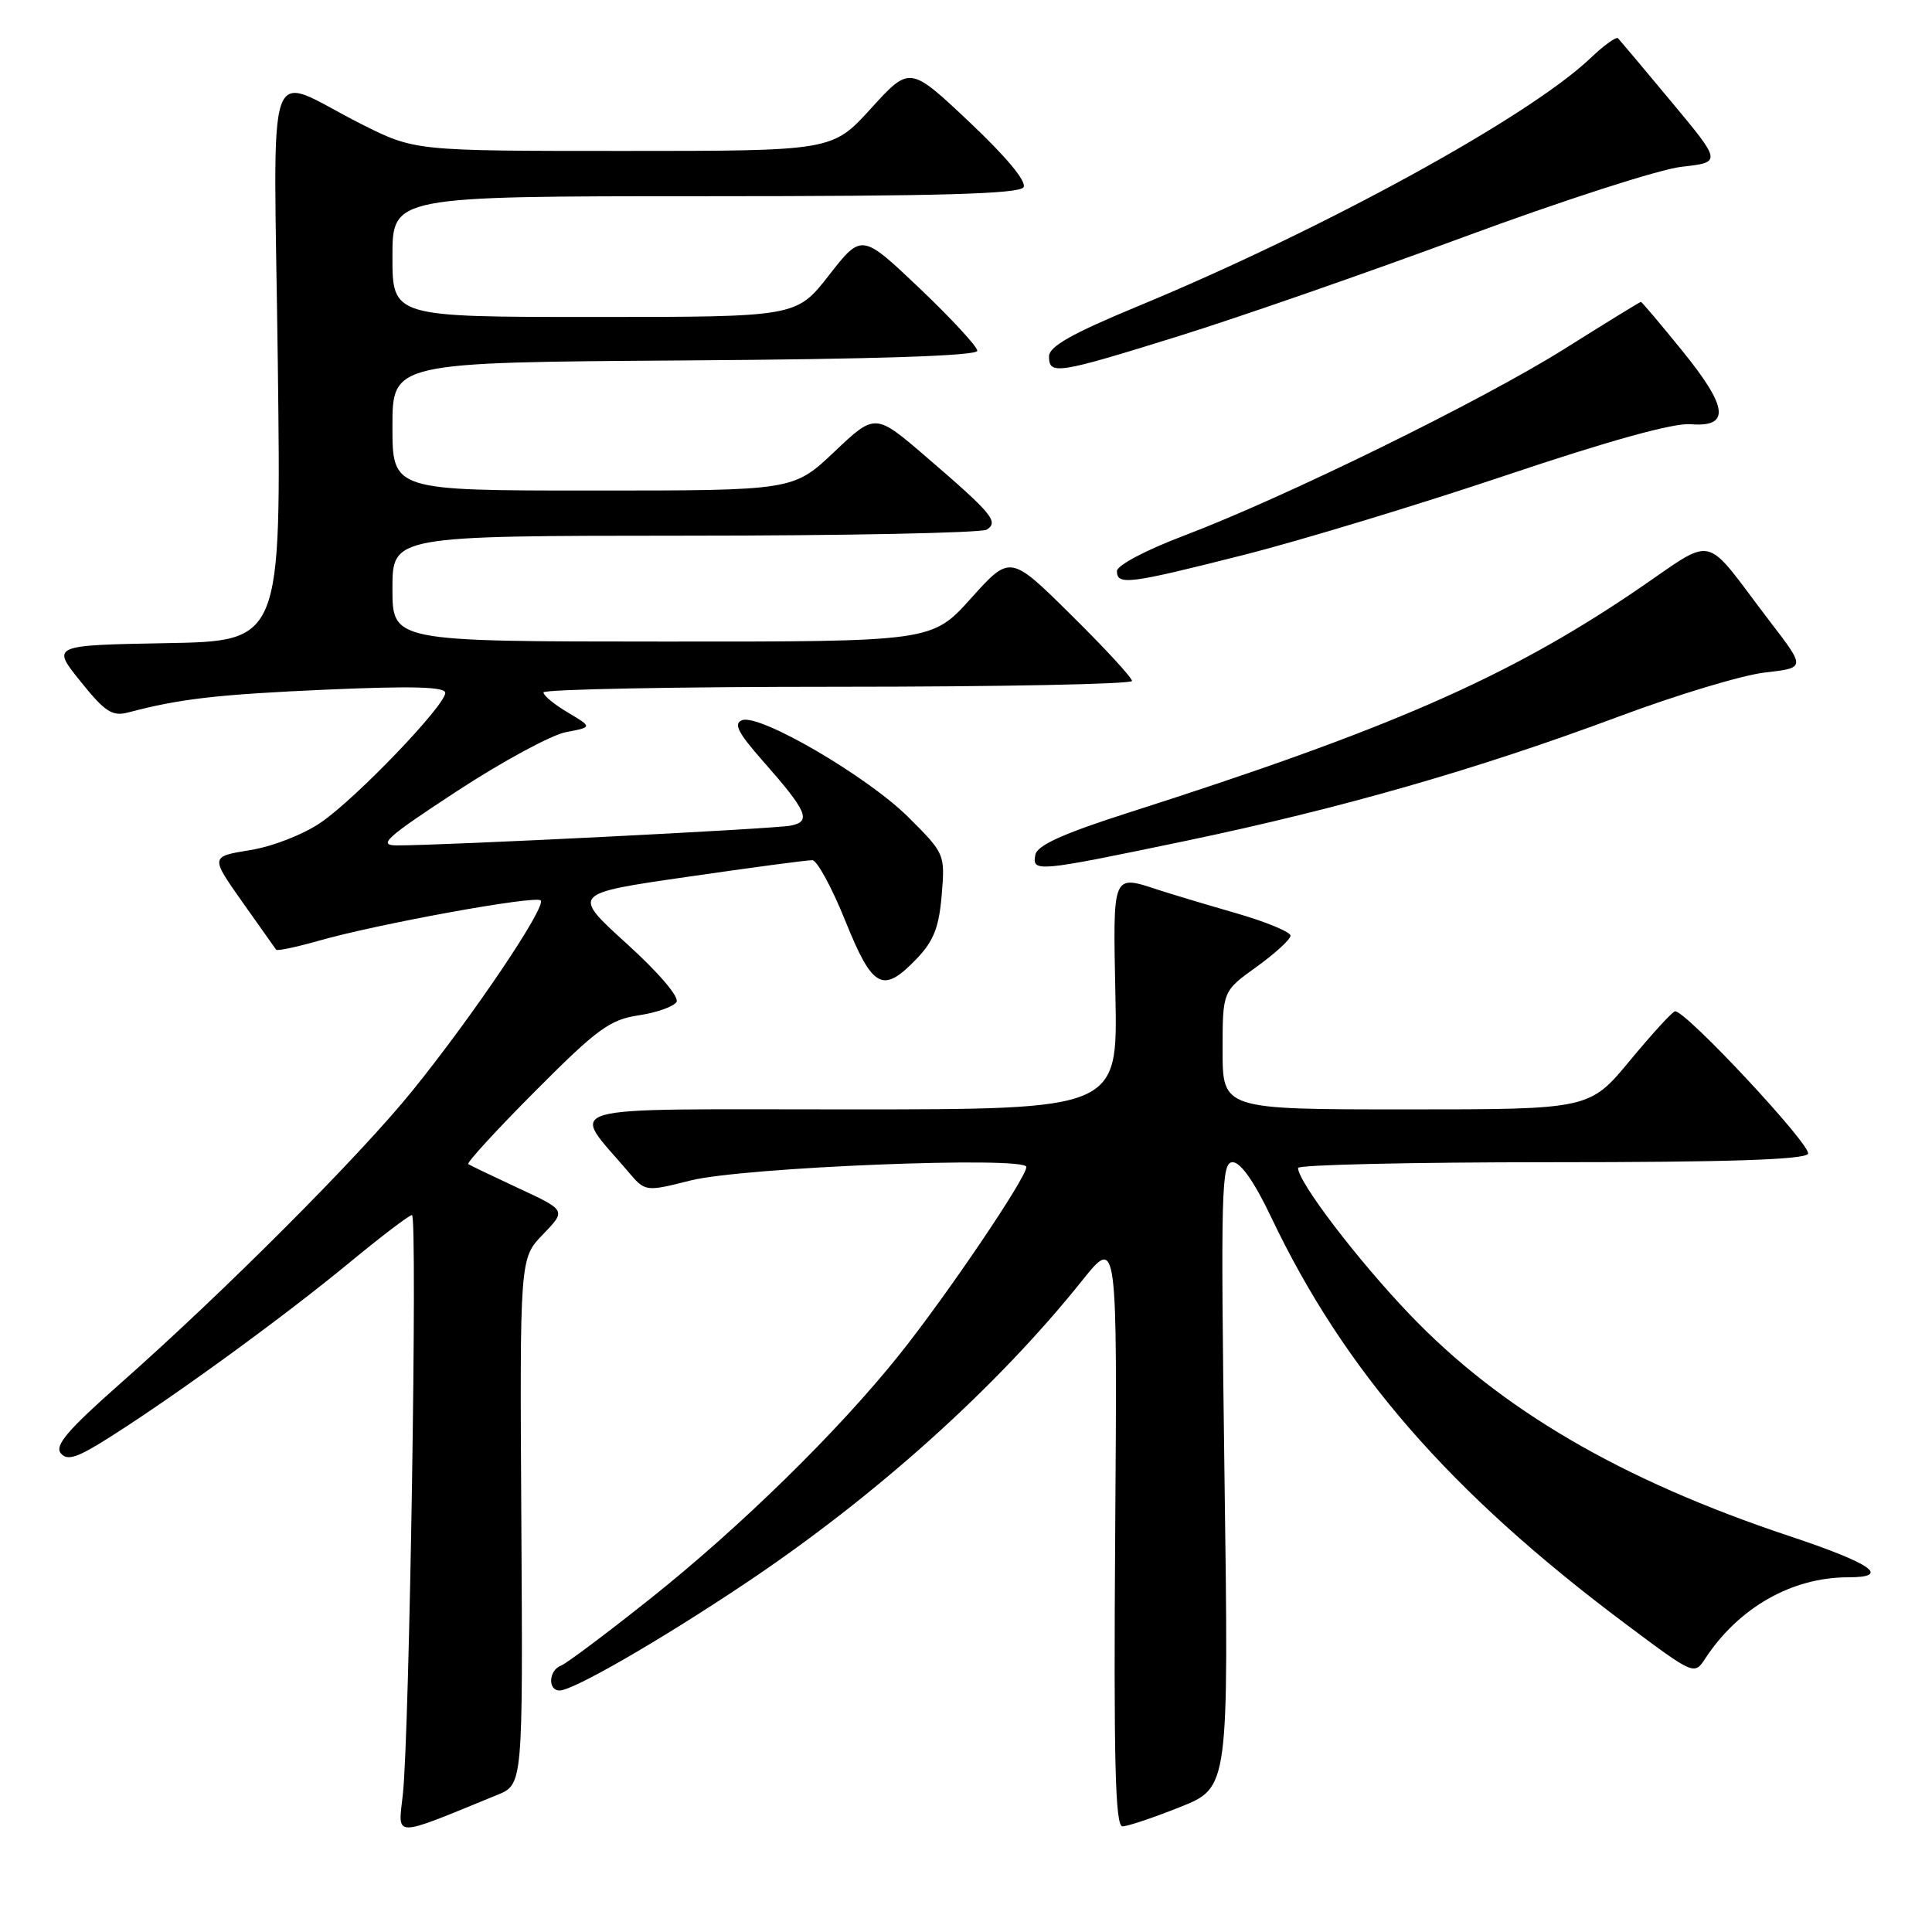 <?xml version="1.0" encoding="UTF-8" standalone="no"?>
<!DOCTYPE svg PUBLIC "-//W3C//DTD SVG 1.1//EN" "http://www.w3.org/Graphics/SVG/1.1/DTD/svg11.dtd" >
<svg xmlns="http://www.w3.org/2000/svg" xmlns:xlink="http://www.w3.org/1999/xlink" version="1.1" viewBox="0 0 256 256">
 <g >
 <path fill="currentColor"
d=" M 65.90 237.83 C 69.29 236.44 69.29 236.44 69.08 201.59 C 68.87 166.73 68.87 166.73 71.95 163.56 C 75.02 160.38 75.02 160.38 68.76 157.47 C 65.32 155.87 62.30 154.42 62.05 154.25 C 61.80 154.08 65.80 149.72 70.94 144.56 C 79.12 136.34 80.81 135.11 84.61 134.54 C 87.00 134.18 89.26 133.38 89.64 132.77 C 90.04 132.12 87.27 128.87 83.03 125.03 C 75.73 118.40 75.73 118.40 91.12 116.18 C 99.58 114.95 107.01 113.96 107.64 113.98 C 108.26 113.99 110.23 117.60 112.00 122.00 C 115.64 131.03 116.97 131.73 121.48 127.02 C 123.71 124.69 124.43 122.86 124.78 118.59 C 125.23 113.19 125.20 113.10 120.37 108.29 C 114.94 102.88 100.65 94.54 98.33 95.43 C 97.17 95.87 97.78 97.08 101.01 100.75 C 106.99 107.53 107.56 108.85 104.77 109.40 C 102.57 109.84 58.47 112.05 52.55 112.02 C 50.02 112.00 51.16 110.98 60.55 104.83 C 66.57 100.89 73.08 97.37 75.00 97.01 C 78.50 96.35 78.50 96.35 75.26 94.42 C 73.47 93.37 72.01 92.16 72.01 91.75 C 72.00 91.34 89.55 91.00 111.00 91.00 C 132.45 91.00 150.00 90.65 150.00 90.23 C 150.00 89.80 146.37 85.86 141.93 81.48 C 133.86 73.50 133.86 73.50 128.68 79.26 C 123.50 85.03 123.50 85.03 87.75 85.01 C 52.00 85.00 52.00 85.00 52.00 78.00 C 52.00 71.00 52.00 71.00 90.75 70.98 C 112.06 70.98 130.06 70.61 130.75 70.18 C 132.38 69.14 131.47 68.06 122.74 60.55 C 115.97 54.73 115.97 54.73 110.55 59.87 C 105.12 65.00 105.12 65.00 78.56 65.00 C 52.00 65.00 52.00 65.00 52.00 56.51 C 52.00 48.02 52.00 48.02 90.75 47.76 C 116.14 47.59 129.50 47.15 129.50 46.48 C 129.50 45.93 126.05 42.20 121.84 38.19 C 114.18 30.92 114.18 30.92 109.85 36.46 C 105.53 42.00 105.53 42.00 78.76 42.00 C 52.00 42.00 52.00 42.00 52.00 34.00 C 52.00 26.00 52.00 26.00 93.44 26.00 C 124.36 26.00 135.07 25.70 135.62 24.81 C 136.07 24.07 133.38 20.82 128.45 16.17 C 120.55 8.72 120.55 8.72 115.42 14.36 C 110.29 20.00 110.29 20.00 82.62 20.00 C 54.95 20.00 54.95 20.00 47.88 16.44 C 34.83 9.87 36.28 5.74 36.81 48.06 C 37.27 84.95 37.27 84.95 22.04 85.22 C 6.81 85.50 6.81 85.50 10.66 90.28 C 13.93 94.35 14.87 94.96 17.00 94.40 C 23.85 92.59 28.77 92.02 43.25 91.38 C 54.62 90.88 59.00 91.00 59.00 91.81 C 59.00 93.47 47.23 105.75 42.54 108.97 C 40.23 110.56 36.17 112.15 33.17 112.64 C 27.87 113.50 27.87 113.50 32.10 119.50 C 34.43 122.80 36.45 125.65 36.59 125.84 C 36.74 126.03 39.25 125.50 42.18 124.67 C 50.08 122.41 70.95 118.62 71.64 119.31 C 72.44 120.11 62.73 134.53 54.67 144.50 C 47.66 153.18 29.69 171.19 15.73 183.51 C 8.95 189.51 7.21 191.55 8.06 192.57 C 8.93 193.62 10.27 193.17 14.82 190.26 C 23.64 184.65 37.73 174.37 46.22 167.37 C 50.46 163.87 54.23 161.00 54.59 161.00 C 55.34 161.00 54.26 229.78 53.38 237.77 C 52.74 243.59 51.82 243.59 65.90 237.83 Z  M 156.40 239.43 C 162.82 236.86 162.82 236.86 162.25 195.43 C 161.74 157.46 161.83 154.00 163.33 154.00 C 164.39 154.00 166.21 156.60 168.42 161.25 C 178.12 181.65 192.14 197.76 215.28 215.09 C 224.50 221.99 224.50 221.99 225.97 219.74 C 230.39 213.01 237.45 209.00 244.87 209.00 C 250.66 209.00 248.07 207.19 237.02 203.51 C 214.82 196.11 198.82 186.76 186.78 174.16 C 179.85 166.91 172.00 156.61 172.00 154.76 C 172.00 154.34 187.05 154.00 205.44 154.00 C 228.78 154.00 239.09 153.67 239.57 152.89 C 240.17 151.92 223.48 134.00 221.96 134.00 C 221.64 134.00 218.96 136.93 216.00 140.50 C 210.62 147.00 210.62 147.00 186.31 147.00 C 162.00 147.00 162.00 147.00 162.00 139.17 C 162.00 131.34 162.00 131.34 166.50 128.11 C 168.97 126.33 171.00 124.47 171.00 123.98 C 171.00 123.49 167.74 122.14 163.75 120.99 C 159.76 119.84 155.20 118.47 153.60 117.95 C 147.32 115.90 147.47 115.52 147.80 132.00 C 148.10 147.00 148.10 147.00 112.48 147.00 C 72.79 147.00 75.57 146.22 83.20 155.21 C 85.50 157.93 85.50 157.93 91.50 156.42 C 98.47 154.66 136.00 153.16 136.00 154.63 C 136.00 156.05 125.44 171.66 119.17 179.50 C 111.08 189.63 98.04 202.40 86.07 211.91 C 80.34 216.47 75.05 220.43 74.32 220.71 C 72.70 221.33 72.56 224.00 74.15 224.00 C 75.95 224.00 87.46 217.36 98.69 209.85 C 116.03 198.26 132.07 183.84 143.39 169.68 C 148.05 163.87 148.05 163.87 147.77 202.93 C 147.56 233.49 147.77 242.00 148.74 242.00 C 149.42 242.00 152.87 240.84 156.40 239.43 Z  M 157.08 111.43 C 177.70 107.12 195.79 101.93 214.54 94.93 C 222.22 92.06 230.92 89.44 233.87 89.11 C 239.24 88.50 239.24 88.50 234.64 82.50 C 225.32 70.33 227.73 70.86 216.42 78.49 C 199.59 89.85 183.94 96.68 149.51 107.69 C 140.85 110.46 137.43 112.01 137.19 113.26 C 136.74 115.61 137.30 115.55 157.08 111.43 Z  M 164.80 73.53 C 172.34 71.62 187.95 66.88 199.50 63.00 C 213.14 58.41 221.72 56.03 223.99 56.21 C 229.30 56.64 229.01 54.00 222.90 46.47 C 220.01 42.91 217.55 40.00 217.43 40.00 C 217.31 40.00 212.78 42.78 207.36 46.19 C 196.42 53.07 170.21 65.93 156.75 71.03 C 151.81 72.90 148.00 74.92 148.00 75.67 C 148.00 77.59 149.57 77.39 164.80 73.53 Z  M 156.17 44.54 C 164.05 42.09 181.07 36.17 194.00 31.39 C 206.93 26.61 219.89 22.42 222.82 22.10 C 228.14 21.50 228.14 21.50 221.48 13.50 C 217.82 9.10 214.63 5.31 214.40 5.07 C 214.16 4.83 212.51 6.02 210.74 7.71 C 202.53 15.51 175.46 30.35 150.75 40.59 C 142.01 44.21 139.00 45.91 139.00 47.23 C 139.00 49.72 140.08 49.55 156.17 44.54 Z "/>
</g>
</svg>